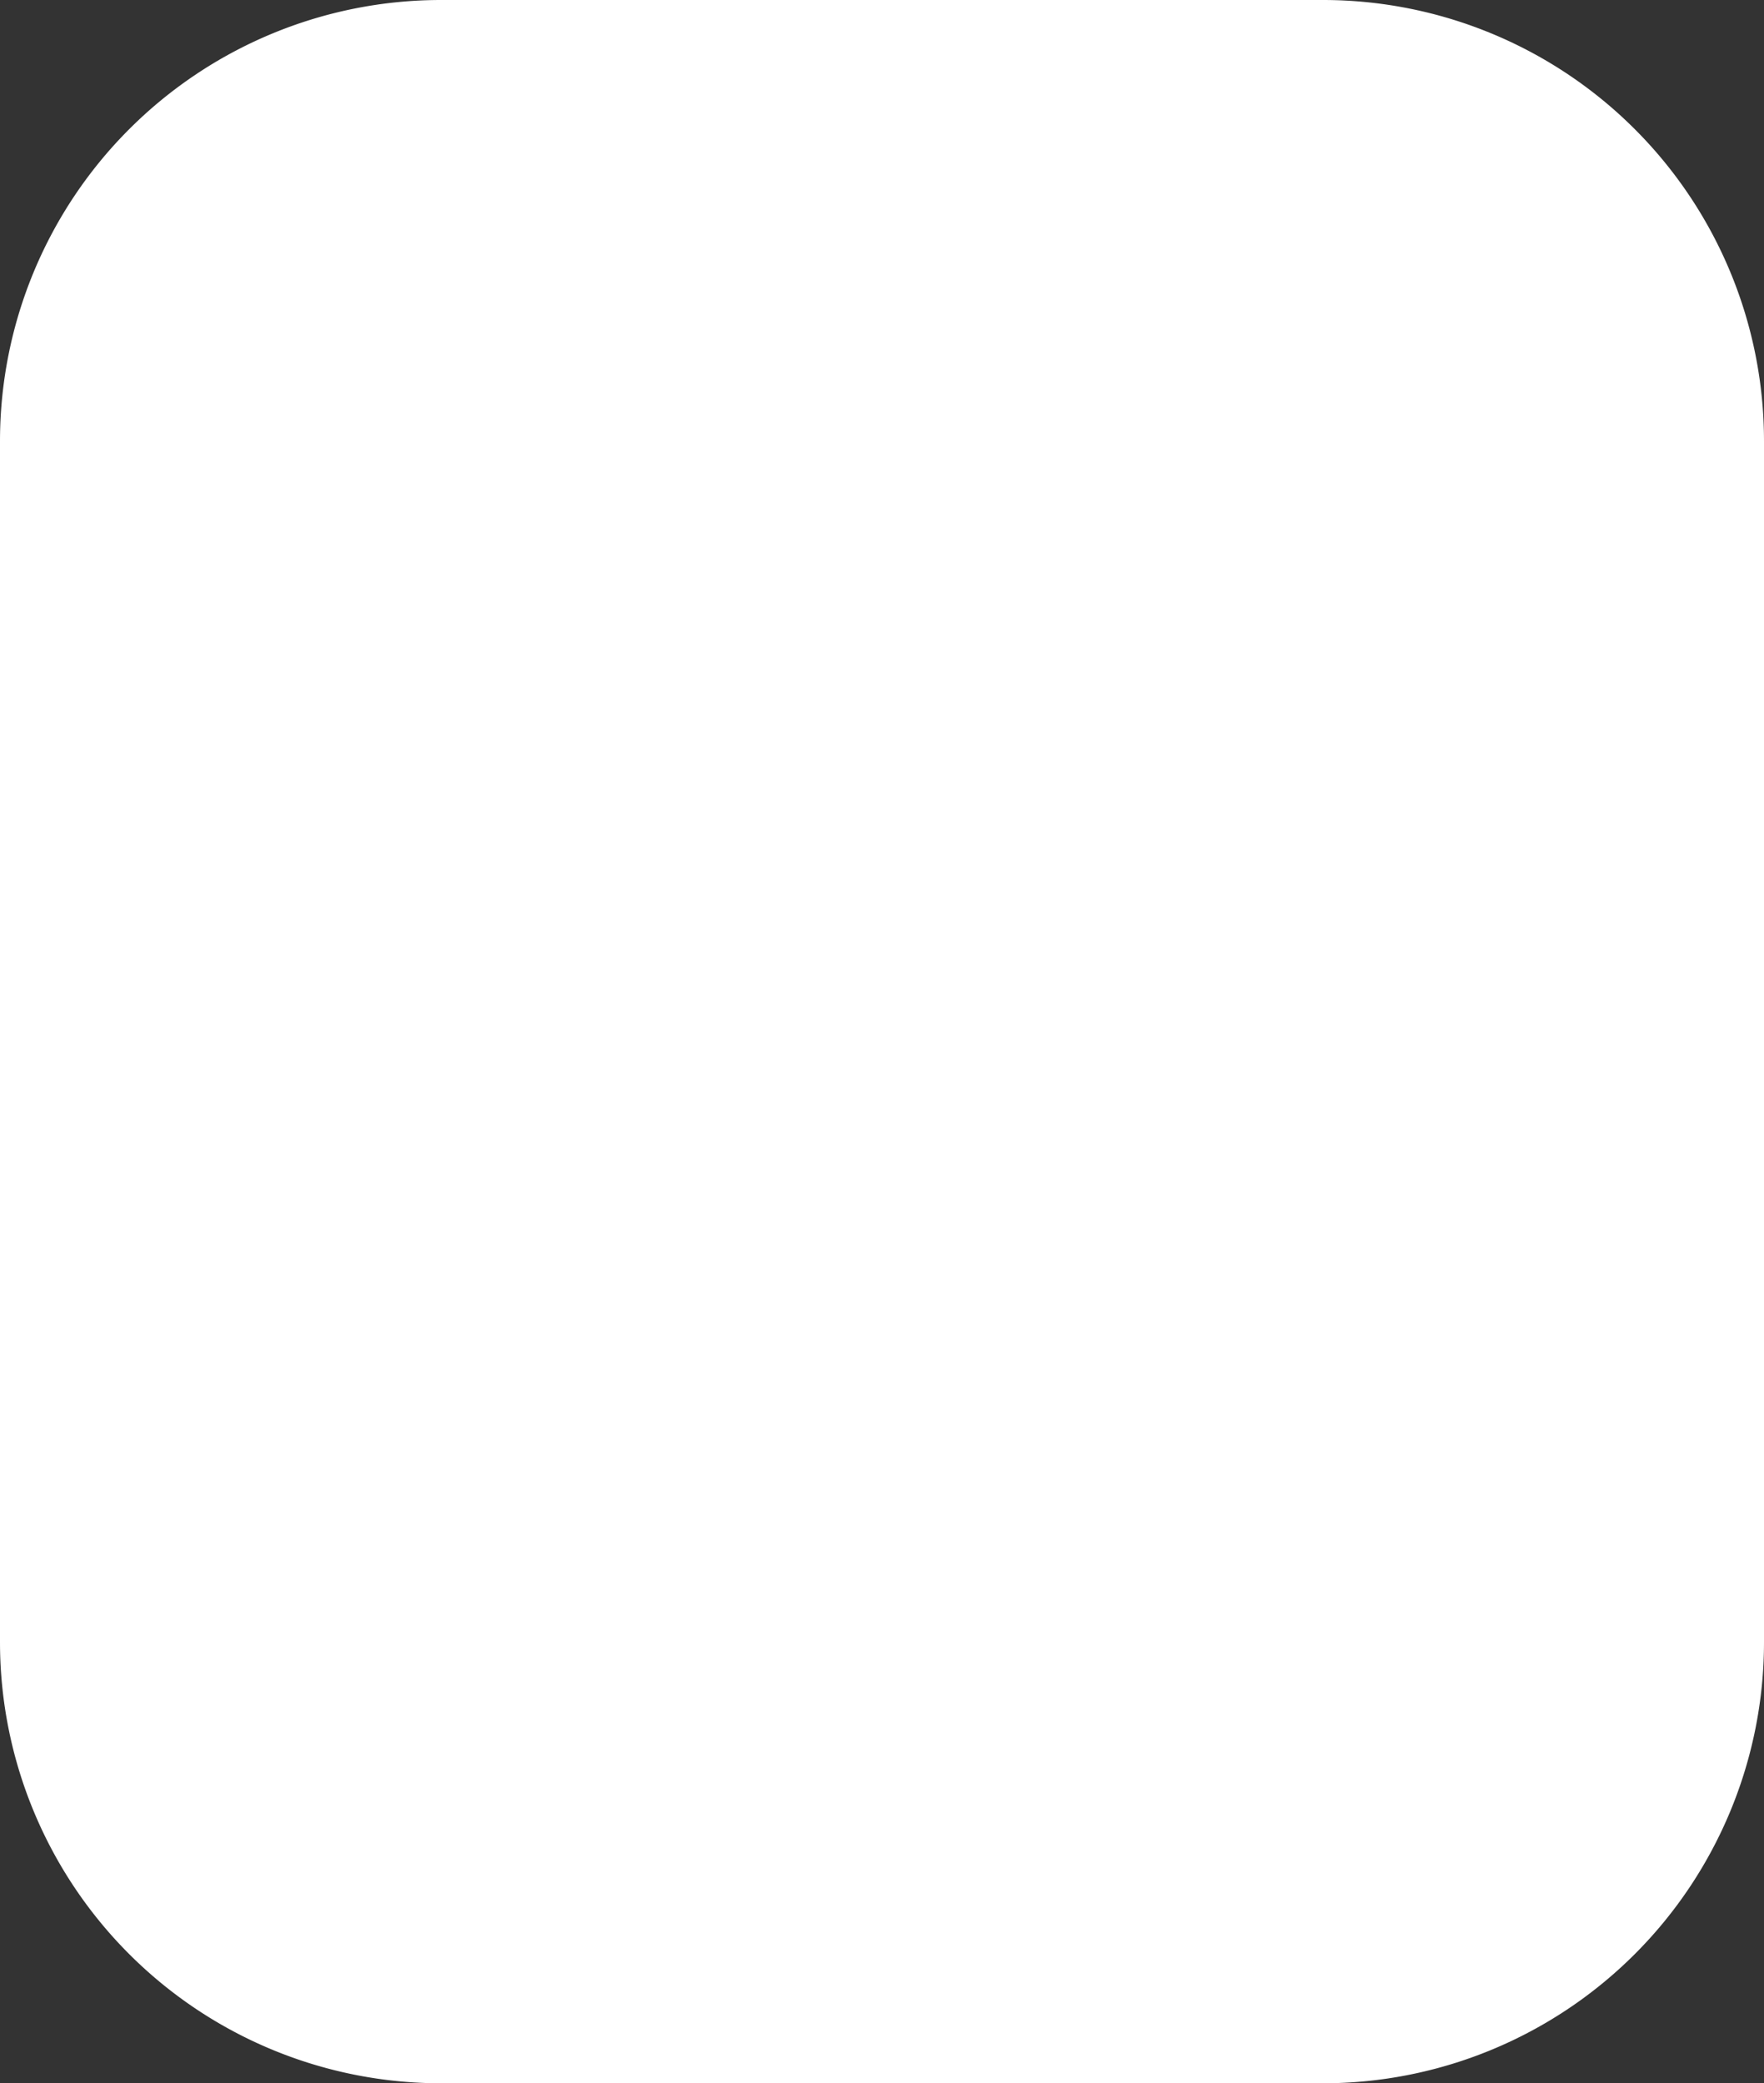 <svg xmlns="http://www.w3.org/2000/svg" width="72" height="85" viewBox="0 0 72 85"><rect x="0" y="0" width="72" height="85" fill="#333333" stroke="none"/><defs><style>.a{fill:#fff;}</style></defs><path class="a" d="M18,0H54A18,18,0,0,1,72,18V67A18,18,0,0,1,54,85H18A18,18,0,0,1,0,67V18A18,18,0,0,1,18,0Z"/></svg>